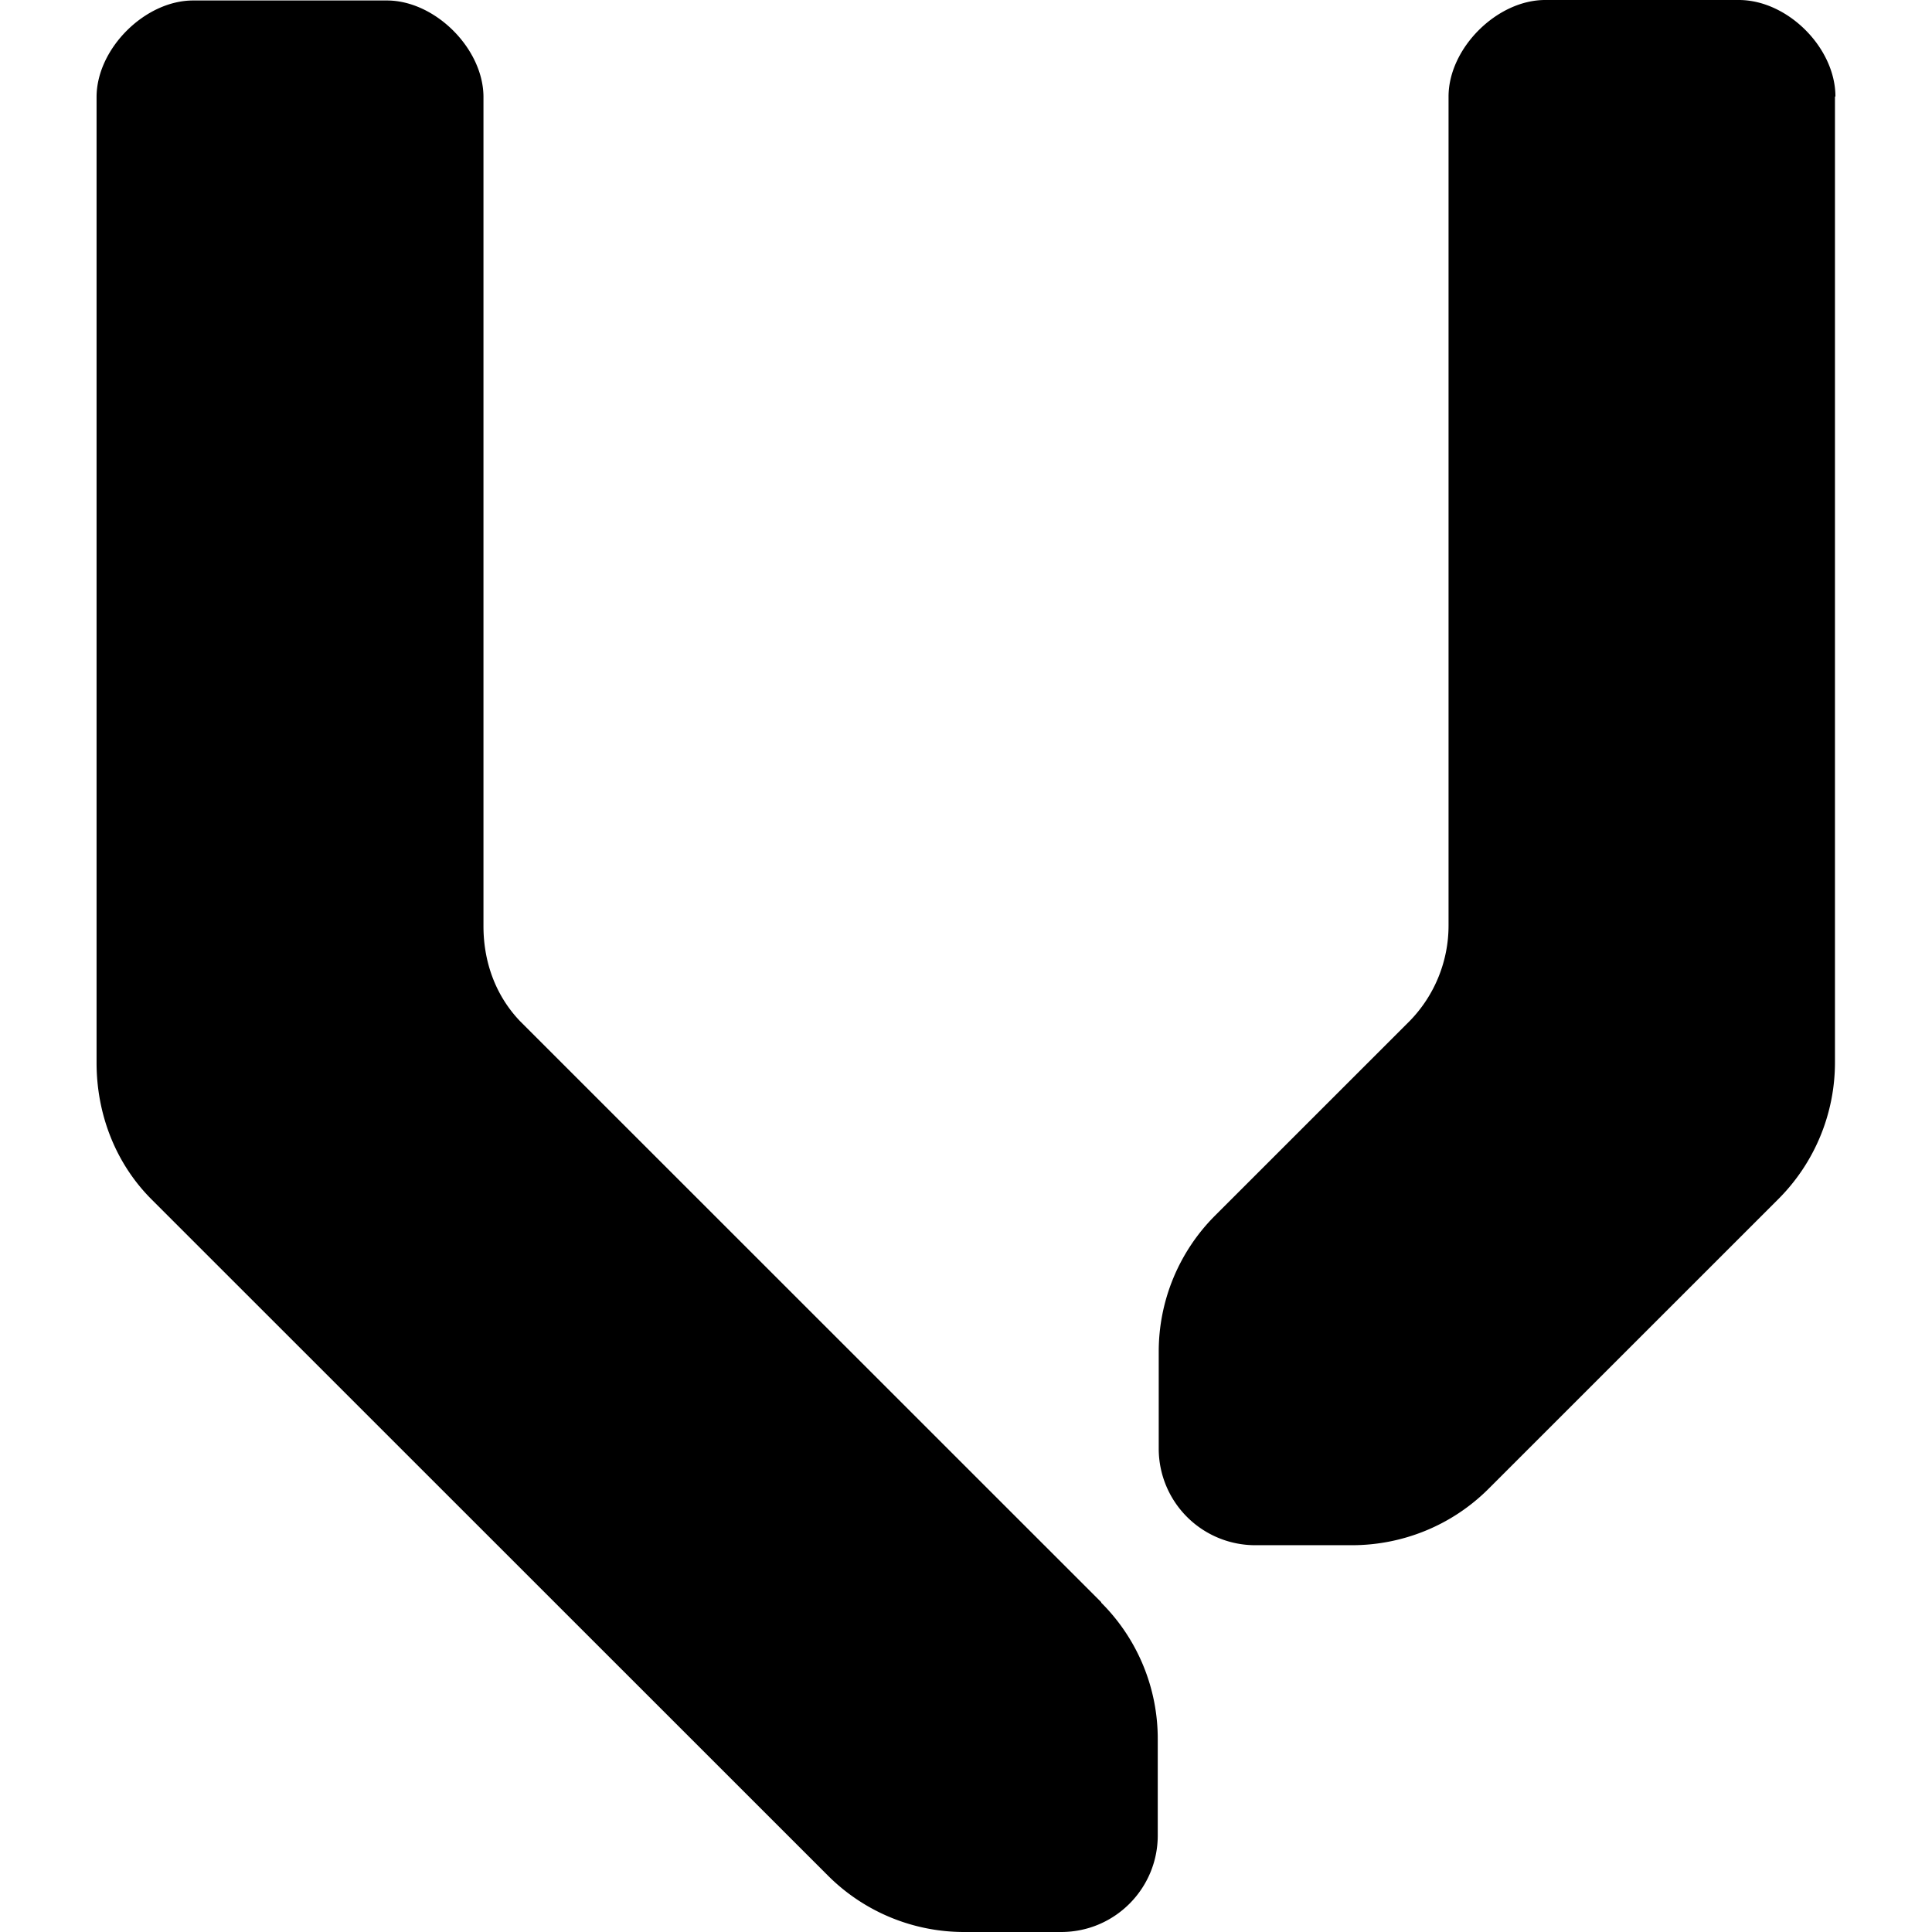 <svg xmlns="http://www.w3.org/2000/svg" viewBox="0 0 128 128"><path d="M72.96 106.15 34.463 67.663c-1.568-1.631-2.432-3.839-2.432-6.302V6.43c0-3.199-3.2-6.398-6.4-6.398H12.798c-3.2 0-6.4 3.199-6.4 6.398v63.984c0 3.391 1.248 6.655 3.648 9.054l44.801 44.789A12.75 12.75 0 0 0 63.904 128h6.4c3.552 0 6.4-2.879 6.4-6.398v-6.367a12.73 12.73 0 0 0-3.744-9.053Zm48.642-99.752c0-3.231-3.168-6.398-6.4-6.398H102.37c-3.2 0-6.4 3.199-6.4 6.398v54.899a9.06 9.06 0 0 1-2.561 6.334L80.513 80.524a12.74 12.74 0 0 0-3.744 9.054v6.398a6.397 6.397 0 0 0 6.4 6.398h6.4c3.264 0 6.56-1.247 9.057-3.743l19.2-19.195a12.8 12.8 0 0 0 3.745-9.053V6.398Z"/></svg>

